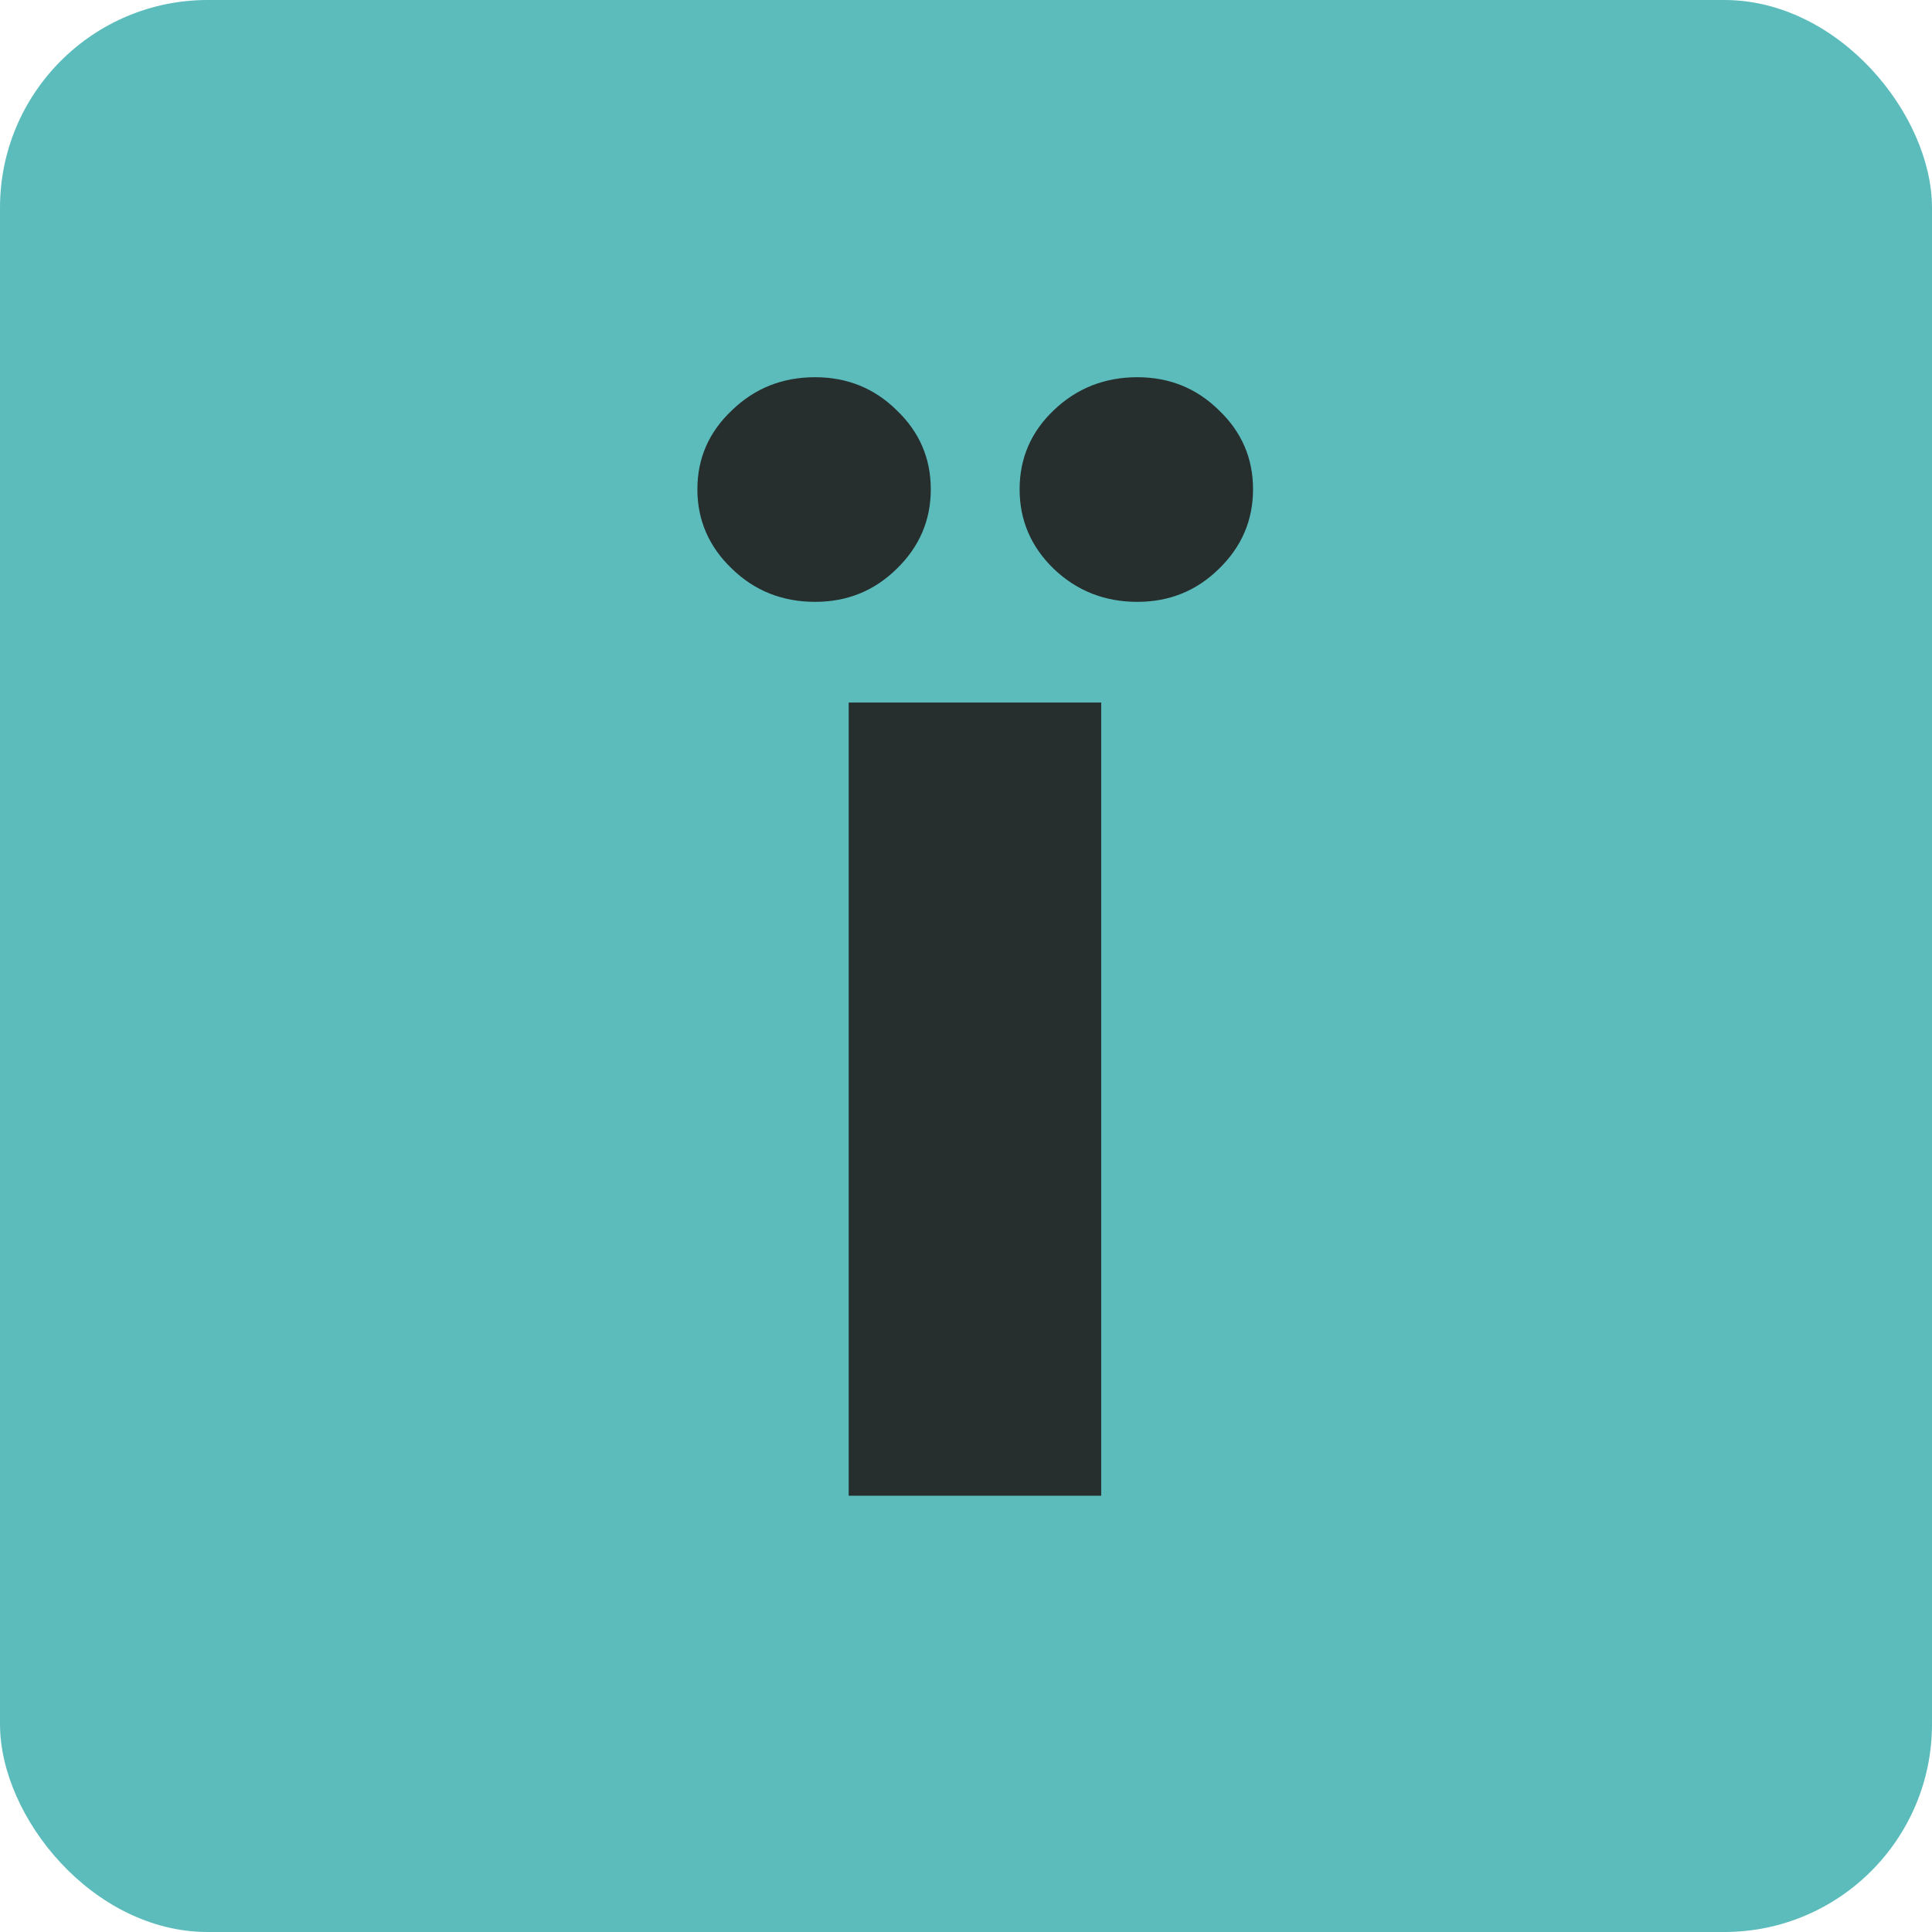 <svg width="93" height="93" viewBox="0 0 93 93" fill="none" xmlns="http://www.w3.org/2000/svg">
<rect width="93" height="93" rx="10" fill="#5CBCBC"/>
<path d="M40.853 72V33.818H53.008V72H40.853ZM39.237 28.971C37.663 28.971 36.329 28.441 35.235 27.38C34.125 26.319 33.57 25.043 33.57 23.552C33.57 22.06 34.125 20.793 35.235 19.749C36.329 18.688 37.663 18.158 39.237 18.158C40.778 18.158 42.088 18.688 43.165 19.749C44.258 20.793 44.805 22.06 44.805 23.552C44.805 25.043 44.258 26.319 43.165 27.38C42.088 28.441 40.778 28.971 39.237 28.971ZM54.749 28.971C53.174 28.971 51.832 28.441 50.722 27.38C49.628 26.319 49.081 25.043 49.081 23.552C49.081 22.06 49.628 20.793 50.722 19.749C51.832 18.688 53.174 18.158 54.749 18.158C56.29 18.158 57.599 18.688 58.676 19.749C59.77 20.793 60.317 22.06 60.317 23.552C60.317 25.043 59.77 26.319 58.676 27.38C57.599 28.441 56.29 28.971 54.749 28.971Z" fill="#262E2E"/>
</svg>
